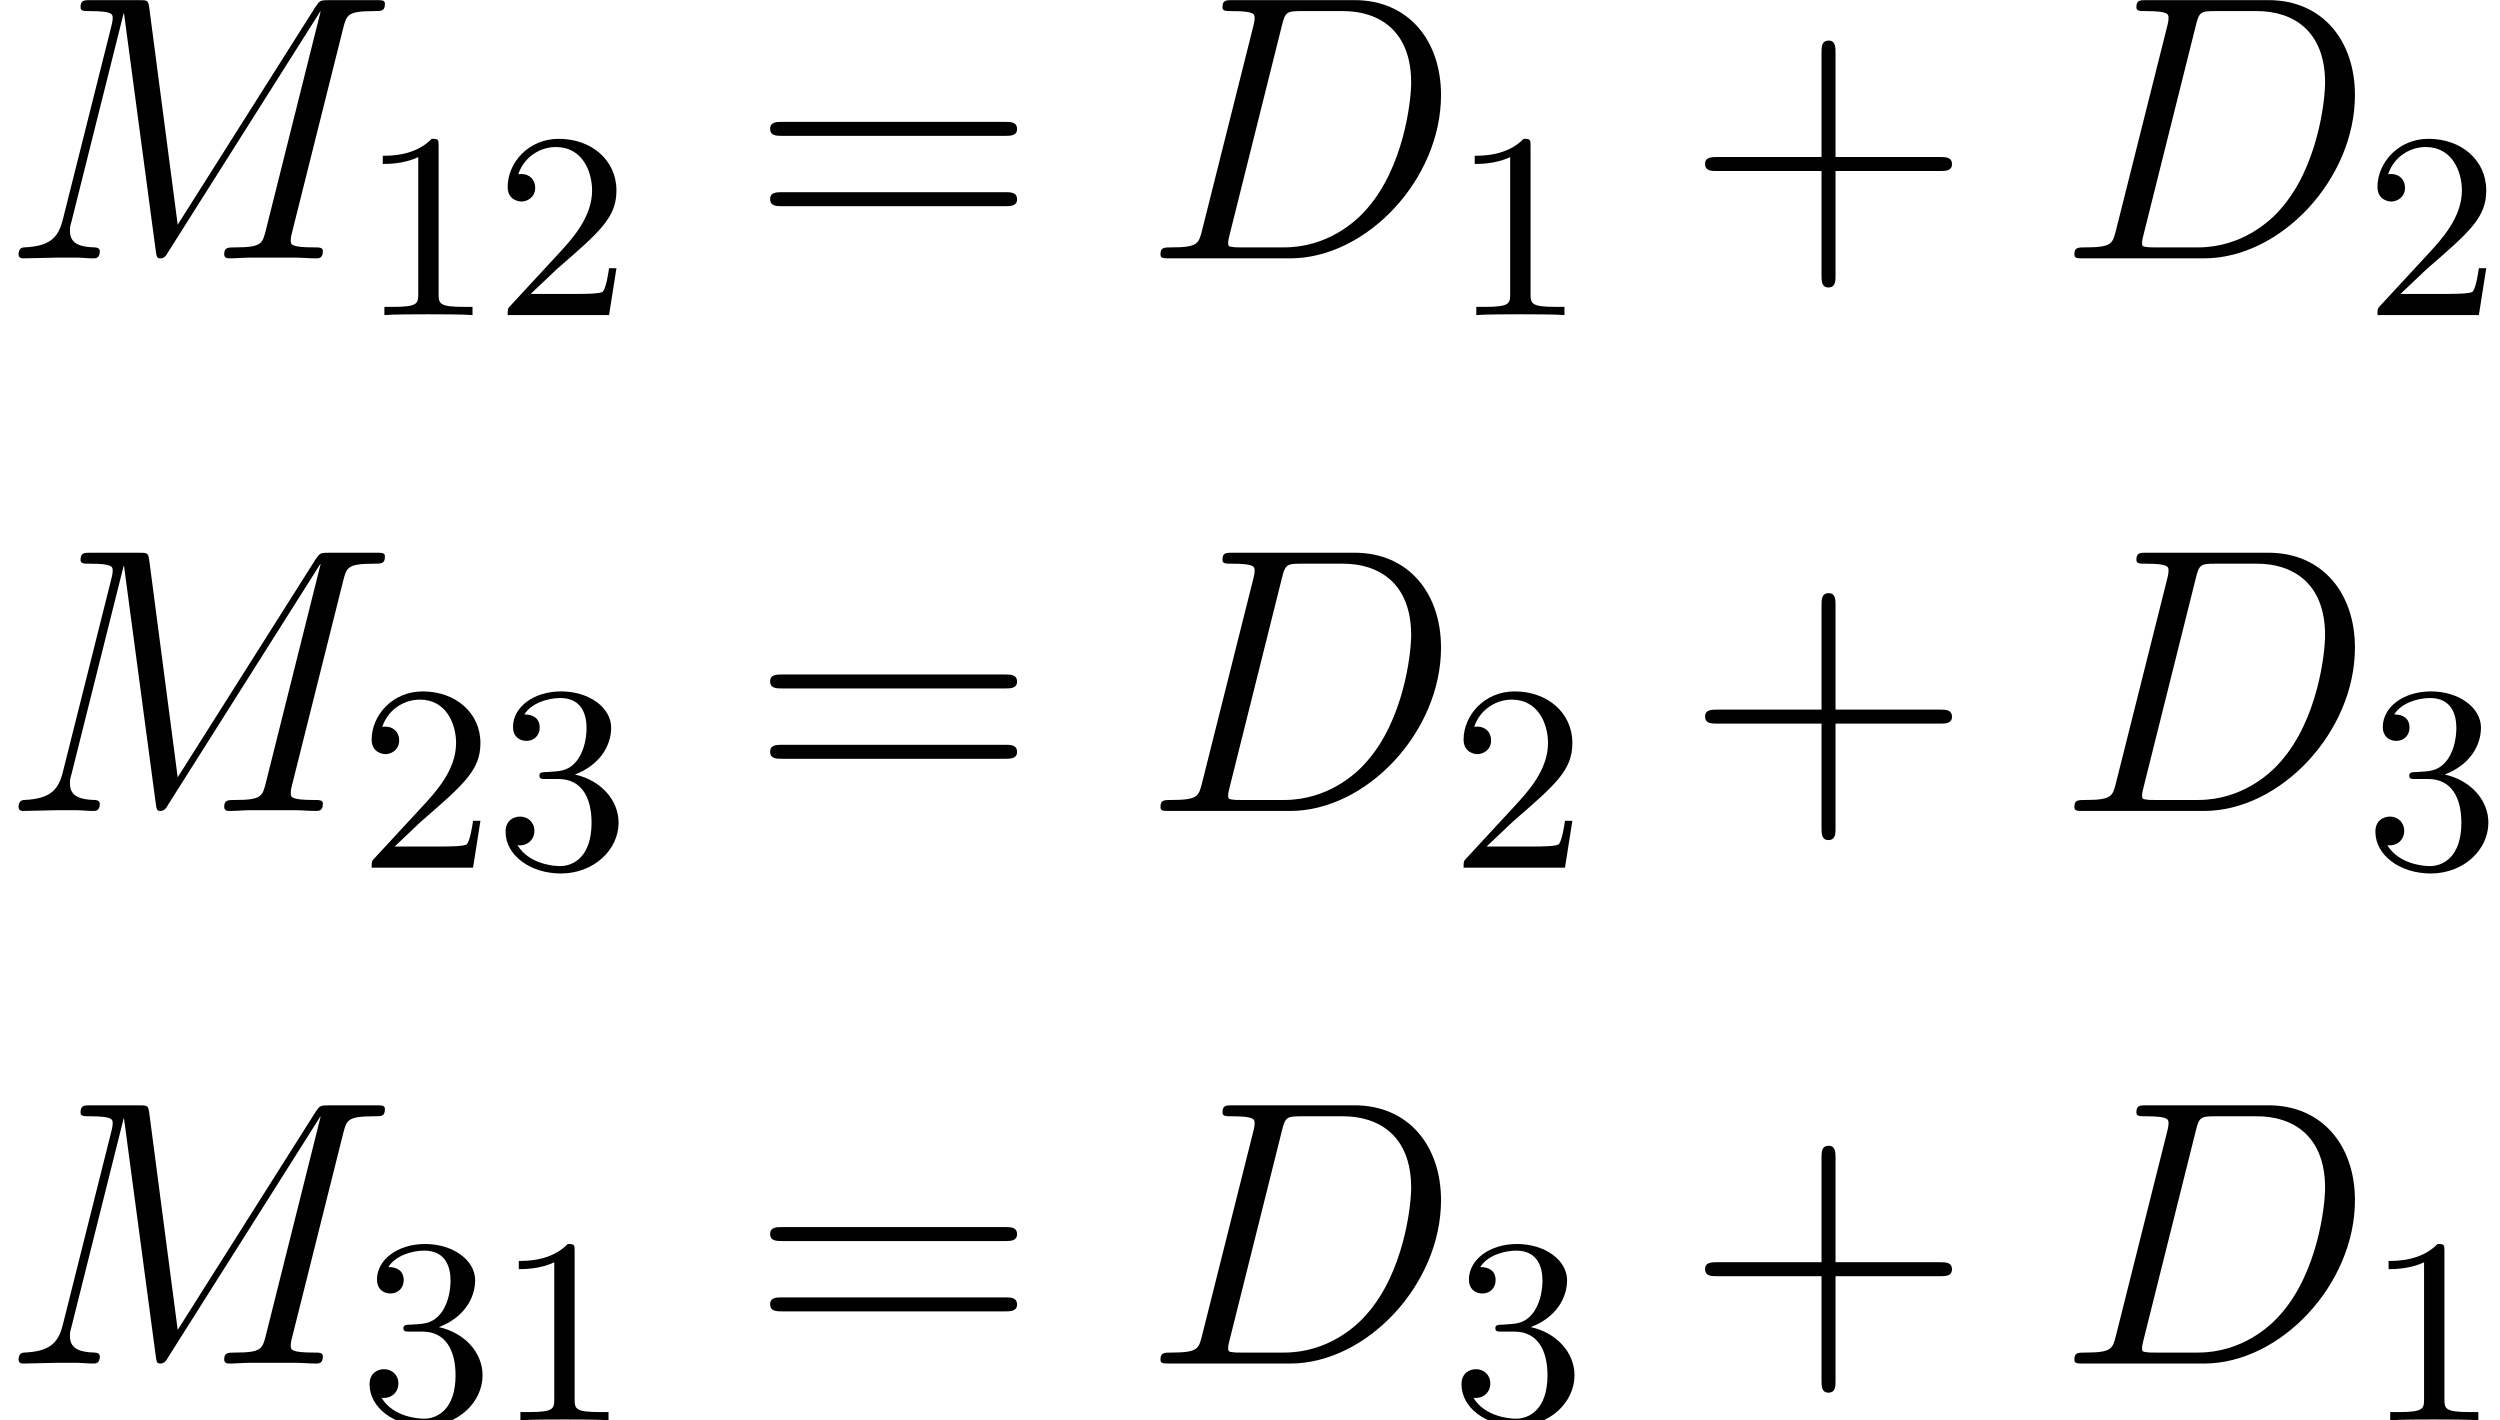 <?xml version='1.0' encoding='UTF-8'?>
<!-- This file was generated by dvisvgm 2.1.3 -->
<svg height='48.651pt' version='1.1' viewBox='265.66 81.013 85.637 48.651' width='85.637pt' xmlns='http://www.w3.org/2000/svg' xmlns:xlink='http://www.w3.org/1999/xlink'>
<defs>
<path d='M2.033 -0.958C1.917 -0.505 1.891 -0.376 0.984 -0.376C0.738 -0.376 0.609 -0.376 0.609 -0.142C0.609 0 0.686 0 0.945 0H5.051C7.667 0 10.219 -2.707 10.219 -5.595C10.219 -7.46 9.105 -8.846 7.253 -8.846H3.095C2.849 -8.846 2.733 -8.846 2.733 -8.6C2.733 -8.47 2.849 -8.47 3.044 -8.47C3.834 -8.47 3.834 -8.367 3.834 -8.224C3.834 -8.198 3.834 -8.121 3.782 -7.926L2.033 -0.958ZM4.766 -7.965C4.883 -8.444 4.934 -8.47 5.44 -8.47H6.864C8.082 -8.47 9.196 -7.81 9.196 -6.022C9.196 -5.375 8.936 -3.121 7.68 -1.697C7.318 -1.269 6.333 -0.376 4.844 -0.376H3.367C3.186 -0.376 3.16 -0.376 3.082 -0.389C2.94 -0.401 2.927 -0.427 2.927 -0.531C2.927 -0.622 2.953 -0.699 2.979 -0.816L4.766 -7.965Z' id='g0-68'/>
<path d='M11.76 -7.9C11.877 -8.341 11.902 -8.47 12.822 -8.47C13.068 -8.47 13.185 -8.47 13.185 -8.716C13.185 -8.846 13.094 -8.846 12.848 -8.846H11.294C10.97 -8.846 10.957 -8.833 10.814 -8.626L6.087 -1.153L5.116 -8.561C5.077 -8.846 5.064 -8.846 4.727 -8.846H3.121C2.875 -8.846 2.759 -8.846 2.759 -8.6C2.759 -8.47 2.875 -8.47 3.069 -8.47C3.86 -8.47 3.86 -8.367 3.86 -8.224C3.86 -8.198 3.86 -8.121 3.808 -7.926L2.15 -1.321C1.995 -0.699 1.697 -0.414 0.829 -0.376C0.79 -0.376 0.635 -0.363 0.635 -0.142C0.635 0 0.751 0 0.803 0C1.062 0 1.723 -0.026 1.982 -0.026H2.603C2.785 -0.026 3.005 0 3.186 0C3.277 0 3.419 0 3.419 -0.246C3.419 -0.363 3.29 -0.376 3.238 -0.376C2.81 -0.389 2.396 -0.466 2.396 -0.933C2.396 -1.062 2.396 -1.075 2.448 -1.256L4.235 -8.393H4.248L5.323 -0.35C5.362 -0.039 5.375 0 5.491 0C5.634 0 5.699 -0.104 5.763 -0.22L10.97 -8.457H10.983L9.105 -0.958C8.988 -0.505 8.962 -0.376 8.056 -0.376C7.81 -0.376 7.68 -0.376 7.68 -0.142C7.68 0 7.797 0 7.874 0C8.095 0 8.354 -0.026 8.574 -0.026H10.102C10.322 -0.026 10.594 0 10.814 0C10.918 0 11.06 0 11.06 -0.246C11.06 -0.376 10.944 -0.376 10.75 -0.376C9.96 -0.376 9.96 -0.479 9.96 -0.609C9.96 -0.622 9.96 -0.712 9.986 -0.816L11.76 -7.9Z' id='g0-77'/>
<path d='M2.756 -5.793C2.756 -6.02 2.747 -6.038 2.52 -6.038C1.958 -5.458 1.124 -5.458 0.843 -5.458V-5.177C1.015 -5.177 1.568 -5.177 2.058 -5.412V-0.725C2.058 -0.39 2.031 -0.281 1.188 -0.281H0.898V0C1.224 -0.027 2.031 -0.027 2.402 -0.027S3.59 -0.027 3.917 0V-0.281H3.626C2.783 -0.281 2.756 -0.39 2.756 -0.725V-5.793Z' id='g1-49'/>
<path d='M4.188 -1.605H3.935C3.917 -1.487 3.844 -0.952 3.726 -0.807C3.672 -0.725 3.046 -0.725 2.865 -0.725H1.251L2.149 -1.577C3.635 -2.865 4.188 -3.345 4.188 -4.27C4.188 -5.313 3.327 -6.038 2.212 -6.038C1.17 -6.038 0.462 -5.213 0.462 -4.388C0.462 -3.935 0.852 -3.889 0.934 -3.889C1.133 -3.889 1.405 -4.034 1.405 -4.361C1.405 -4.633 1.215 -4.832 0.934 -4.832C0.888 -4.832 0.861 -4.832 0.825 -4.823C1.043 -5.467 1.623 -5.757 2.112 -5.757C3.037 -5.757 3.354 -4.896 3.354 -4.27C3.354 -3.345 2.656 -2.593 2.221 -2.121L0.562 -0.326C0.462 -0.227 0.462 -0.209 0.462 0H3.935L4.188 -1.605Z' id='g1-50'/>
<path d='M2.765 -3.191C3.608 -3.509 4.007 -4.17 4.007 -4.796C4.007 -5.494 3.237 -6.038 2.294 -6.038S0.644 -5.503 0.644 -4.814C0.644 -4.515 0.843 -4.343 1.106 -4.343S1.559 -4.533 1.559 -4.796C1.559 -5.113 1.342 -5.249 1.034 -5.249C1.269 -5.63 1.822 -5.811 2.266 -5.811C3.019 -5.811 3.164 -5.213 3.164 -4.787C3.164 -4.515 3.11 -4.08 2.883 -3.735C2.602 -3.327 2.285 -3.309 2.022 -3.291C1.795 -3.273 1.777 -3.273 1.704 -3.273C1.623 -3.264 1.55 -3.255 1.55 -3.155C1.55 -3.037 1.623 -3.037 1.777 -3.037H2.203C2.992 -3.037 3.336 -2.402 3.336 -1.541C3.336 -0.381 2.72 -0.054 2.257 -0.054C2.085 -0.054 1.206 -0.1 0.798 -0.771C1.124 -0.725 1.378 -0.952 1.378 -1.26C1.378 -1.559 1.151 -1.75 0.888 -1.75C0.662 -1.75 0.39 -1.614 0.39 -1.233C0.39 -0.426 1.233 0.199 2.285 0.199C3.418 0.199 4.261 -0.616 4.261 -1.541C4.261 -2.33 3.635 -3.001 2.765 -3.191Z' id='g1-51'/>
<path d='M5.168 -2.992H8.742C8.924 -2.992 9.157 -2.992 9.157 -3.225C9.157 -3.471 8.936 -3.471 8.742 -3.471H5.168V-7.046C5.168 -7.227 5.168 -7.46 4.934 -7.46C4.688 -7.46 4.688 -7.24 4.688 -7.046V-3.471H1.114C0.933 -3.471 0.699 -3.471 0.699 -3.238C0.699 -2.992 0.92 -2.992 1.114 -2.992H4.688V0.583C4.688 0.764 4.688 0.997 4.922 0.997C5.168 0.997 5.168 0.777 5.168 0.583V-2.992Z' id='g2-43'/>
<path d='M8.742 -4.196C8.924 -4.196 9.157 -4.196 9.157 -4.429C9.157 -4.675 8.936 -4.675 8.742 -4.675H1.114C0.933 -4.675 0.699 -4.675 0.699 -4.442C0.699 -4.196 0.92 -4.196 1.114 -4.196H8.742ZM8.742 -1.787C8.924 -1.787 9.157 -1.787 9.157 -2.02C9.157 -2.267 8.936 -2.267 8.742 -2.267H1.114C0.933 -2.267 0.699 -2.267 0.699 -2.033C0.699 -1.787 0.92 -1.787 1.114 -1.787H8.742Z' id='g2-61'/>
</defs>
<g id='page1'>
<use x='265.66' xlink:href='#g0-77' y='89.863'/>
<use x='277.929' xlink:href='#g1-49' y='91.806'/>
<use x='282.588' xlink:href='#g1-50' y='91.806'/>
<use x='291.342' xlink:href='#g2-61' y='89.863'/>
<use x='304.803' xlink:href='#g0-68' y='89.863'/>
<use x='315.333' xlink:href='#g1-49' y='91.806'/>
<use x='323.368' xlink:href='#g2-43' y='89.863'/>
<use x='336.109' xlink:href='#g0-68' y='89.863'/>
<use x='346.638' xlink:href='#g1-50' y='91.806'/>
<use x='265.66' xlink:href='#g0-77' y='108.792'/>
<use x='277.929' xlink:href='#g1-50' y='110.735'/>
<use x='282.588' xlink:href='#g1-51' y='110.735'/>
<use x='291.342' xlink:href='#g2-61' y='108.792'/>
<use x='304.803' xlink:href='#g0-68' y='108.792'/>
<use x='315.333' xlink:href='#g1-50' y='110.735'/>
<use x='323.368' xlink:href='#g2-43' y='108.792'/>
<use x='336.109' xlink:href='#g0-68' y='108.792'/>
<use x='346.638' xlink:href='#g1-51' y='110.735'/>
<use x='265.66' xlink:href='#g0-77' y='127.721'/>
<use x='277.929' xlink:href='#g1-51' y='129.664'/>
<use x='282.588' xlink:href='#g1-49' y='129.664'/>
<use x='291.342' xlink:href='#g2-61' y='127.721'/>
<use x='304.803' xlink:href='#g0-68' y='127.721'/>
<use x='315.333' xlink:href='#g1-51' y='129.664'/>
<use x='323.368' xlink:href='#g2-43' y='127.721'/>
<use x='336.109' xlink:href='#g0-68' y='127.721'/>
<use x='346.638' xlink:href='#g1-49' y='129.664'/>
</g>
</svg>